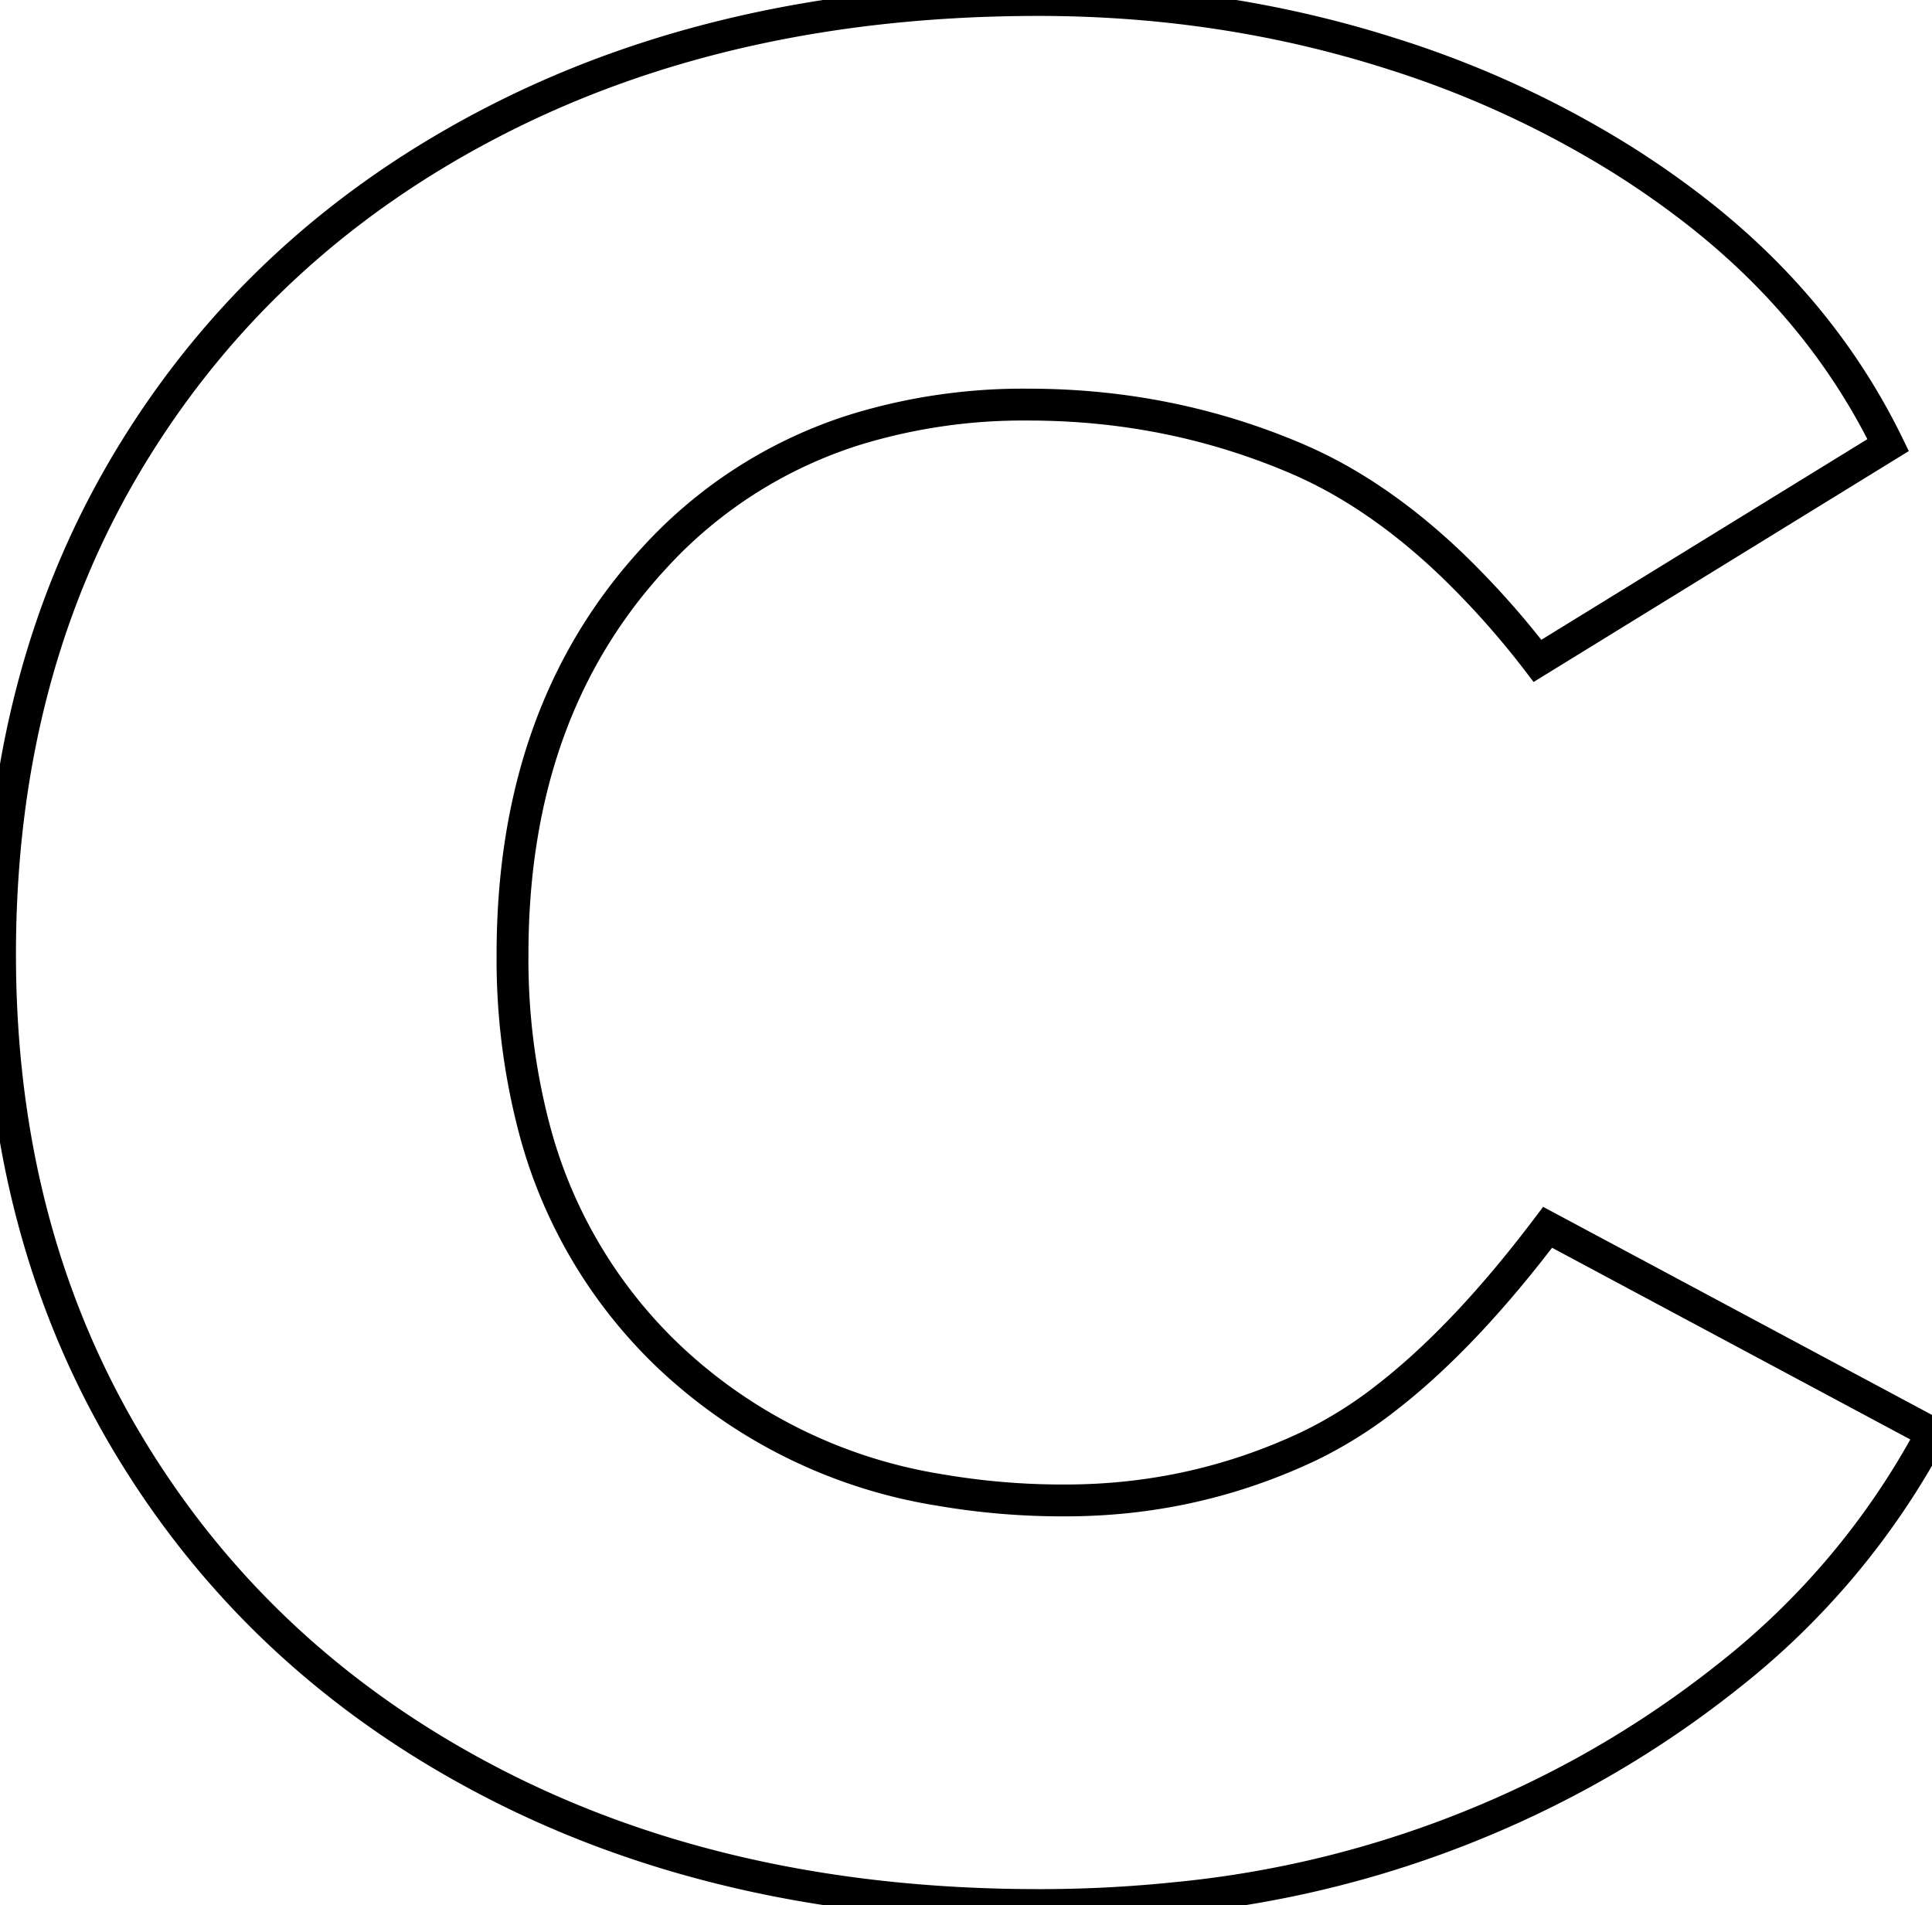 <svg width="57.301" height="56.501" viewBox="0 0 57.301 56.501" xmlns="http://www.w3.org/2000/svg"><g id="svgGroup" stroke-linecap="round" fill-rule="nonzero" font-size="9pt" stroke="#000" stroke-width="0.25mm" fill="none" style="stroke:#000;stroke-width:0.25mm;fill:none"><path d="M 56.001 13.2 L 45.601 19.6 A 25.522 25.522 0 0 0 43.057 16.747 Q 41.591 15.346 40.066 14.429 A 13.145 13.145 0 0 0 38.451 13.6 Q 34.701 12 30.501 12 A 16.958 16.958 0 0 0 25.385 12.737 A 13.566 13.566 0 0 0 19.401 16.55 Q 15.201 21.1 15.201 28.3 A 19.703 19.703 0 0 0 15.834 33.428 A 14.365 14.365 0 0 0 19.701 40.1 A 15.148 15.148 0 0 0 27.874 44.19 A 21.453 21.453 0 0 0 31.601 44.5 Q 35.401 44.5 38.801 42.9 A 12.623 12.623 0 0 0 41.174 41.41 Q 43.473 39.616 45.901 36.4 L 57.301 42.5 A 22.784 22.784 0 0 1 51.24 49.727 A 30.533 30.533 0 0 1 47.001 52.55 A 31.42 31.42 0 0 1 34.822 56.298 A 39.044 39.044 0 0 1 30.801 56.5 Q 21.701 56.5 14.751 52.95 Q 7.801 49.4 3.901 43 Q 0.001 36.6 0.001 28.3 Q 0.001 19.9 3.901 13.5 Q 7.801 7.1 14.751 3.55 Q 21.701 0 30.801 0 Q 36.301 0 41.301 1.6 A 29.788 29.788 0 0 1 48.089 4.719 A 26.864 26.864 0 0 1 50.151 6.15 Q 54.001 9.1 56.001 13.2 Z" vector-effect="non-scaling-stroke"/></g></svg>